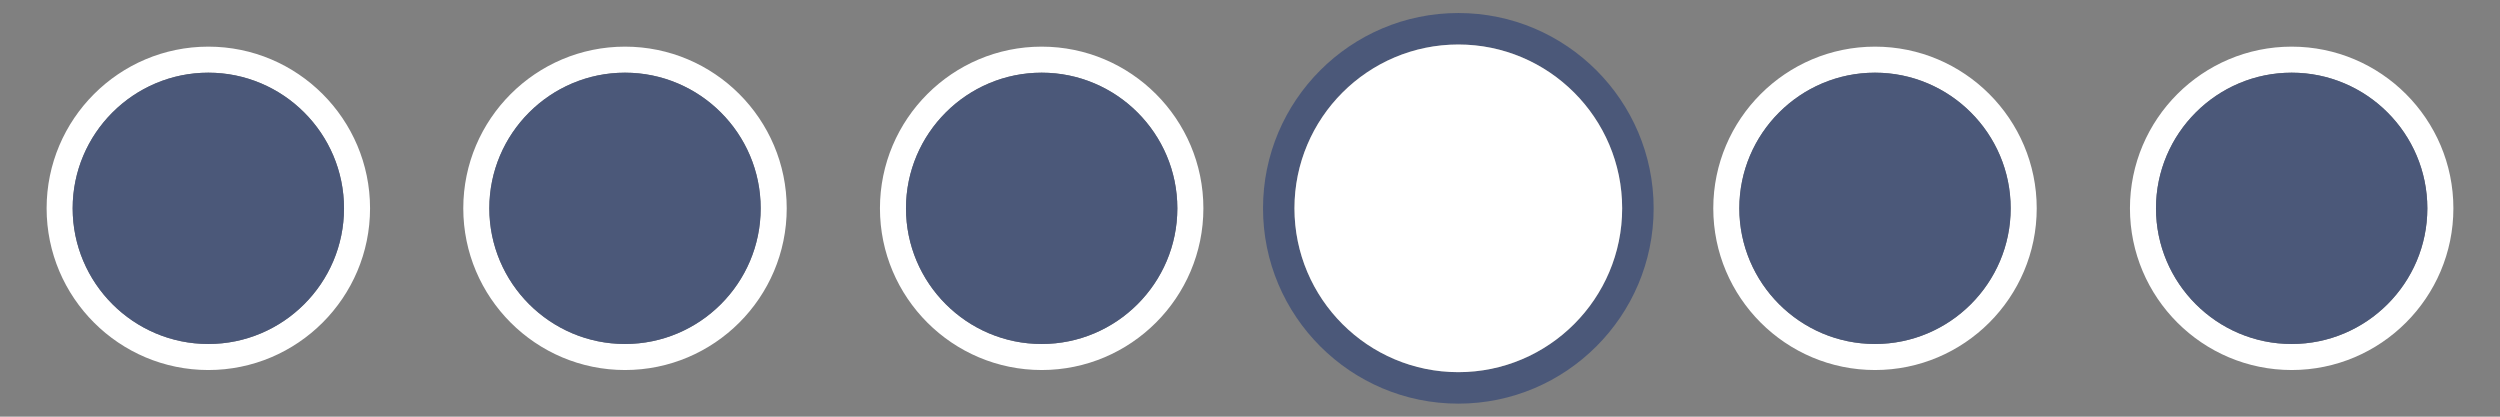 <?xml version="1.0" encoding="UTF-8" standalone="no"?>
<!DOCTYPE svg PUBLIC "-//W3C//DTD SVG 1.1 Tiny//EN" "http://www.w3.org/Graphics/SVG/1.1/DTD/svg11-tiny.dtd">
<svg xmlns="http://www.w3.org/2000/svg" xmlns:xlink="http://www.w3.org/1999/xlink" width="96" height="16" viewBox="0 0 96 16">
<rect x="0" y="0" width="96" height="16" fill="#808080" stroke="none"/>
<rect fill="none" height="16" width="96"/>
<path d="M40,2.791c2.872,0,5.21,2.338,5.21,5.209s-2.338,5.209-5.21,5.209S34.79,10.871,34.79,8 S37.128,2.791,40,2.791 M40,1.791c-3.424,0-6.21,2.785-6.21,6.209s2.786,6.209,6.21,6.209S46.21,11.424,46.21,8 S43.424,1.791,40,1.791L40,1.791z" fill="#FFFFFF"/>
<path d="M40,13.209c-2.872,0-5.21-2.338-5.21-5.209S37.128,2.791,40,2.791 S45.21,5.129,45.21,8S42.872,13.209,40,13.209L40,13.209z" fill="#4B5879"/>
<path d="M8,2.791c2.872,0,5.21,2.338,5.21,5.209S10.872,13.209,8,13.209S2.79,10.871,2.79,8S5.128,2.791,8,2.791 M8,1.791C4.576,1.791,1.79,4.576,1.79,8S4.576,14.209,8,14.209S14.21,11.424,14.21,8S11.424,1.791,8,1.791L8,1.791z" fill="#FFFFFF"/>
<path d="M8,13.209c-2.872,0-5.21-2.338-5.21-5.209S5.128,2.791,8,2.791 S13.21,5.129,13.21,8S10.872,13.209,8,13.209L8,13.209z" fill="#4B5879"/>
<path d="M24,2.791c2.872,0,5.21,2.338,5.21,5.209s-2.338,5.209-5.21,5.209S18.79,10.871,18.79,8 S21.128,2.791,24,2.791 M24,1.791c-3.424,0-6.21,2.785-6.21,6.209s2.786,6.209,6.21,6.209S30.21,11.424,30.21,8 S27.424,1.791,24,1.791L24,1.791z" fill="#FFFFFF"/>
<path d="M24,13.209c-2.872,0-5.21-2.338-5.21-5.209S21.128,2.791,24,2.791 S29.21,5.129,29.21,8S26.872,13.209,24,13.209L24,13.209z" fill="#4B5879"/>
<path d="M56,1.709c3.469,0,6.291,2.822,6.291,6.291c0,3.469-2.822,6.291-6.291,6.291 c-3.471,0-6.293-2.822-6.293-6.291C49.707,4.531,52.529,1.709,56,1.709 M56,0.5c-4.137,0-7.5,3.363-7.5,7.5 c0,4.135,3.363,7.5,7.5,7.5c4.135,0,7.5-3.365,7.5-7.5C63.5,3.863,60.135,0.5,56,0.5L56,0.5z" fill="#4B5879"/>
<path d="M56,14.291c-3.471,0-6.293-2.822-6.293-6.291c0-3.469,2.822-6.291,6.293-6.291 c3.469,0,6.291,2.822,6.291,6.291C62.291,11.469,59.469,14.291,56,14.291L56,14.291z" fill="#FFFFFF"/>
<path d="M88,2.791c2.872,0,5.21,2.338,5.21,5.209s-2.338,5.209-5.21,5.209S82.79,10.871,82.79,8 S85.128,2.791,88,2.791 M88,1.791c-3.424,0-6.21,2.785-6.21,6.209s2.786,6.209,6.21,6.209S94.21,11.424,94.21,8 S91.424,1.791,88,1.791L88,1.791z" fill="#FFFFFF"/>
<path d="M88,13.209c-2.872,0-5.21-2.338-5.21-5.209S85.128,2.791,88,2.791 S93.21,5.129,93.21,8S90.872,13.209,88,13.209L88,13.209z" fill="#4B5879"/>
<path d="M72,2.791c2.872,0,5.21,2.338,5.21,5.209s-2.338,5.209-5.21,5.209S66.79,10.871,66.79,8 S69.128,2.791,72,2.791 M72,1.791c-3.424,0-6.21,2.785-6.21,6.209s2.786,6.209,6.21,6.209S78.21,11.424,78.21,8 S75.424,1.791,72,1.791L72,1.791z" fill="#FFFFFF"/>
<path d="M72,13.209c-2.872,0-5.21-2.338-5.21-5.209S69.128,2.791,72,2.791 S77.21,5.129,77.21,8S74.872,13.209,72,13.209L72,13.209z" fill="#4B5879"/>
</svg>